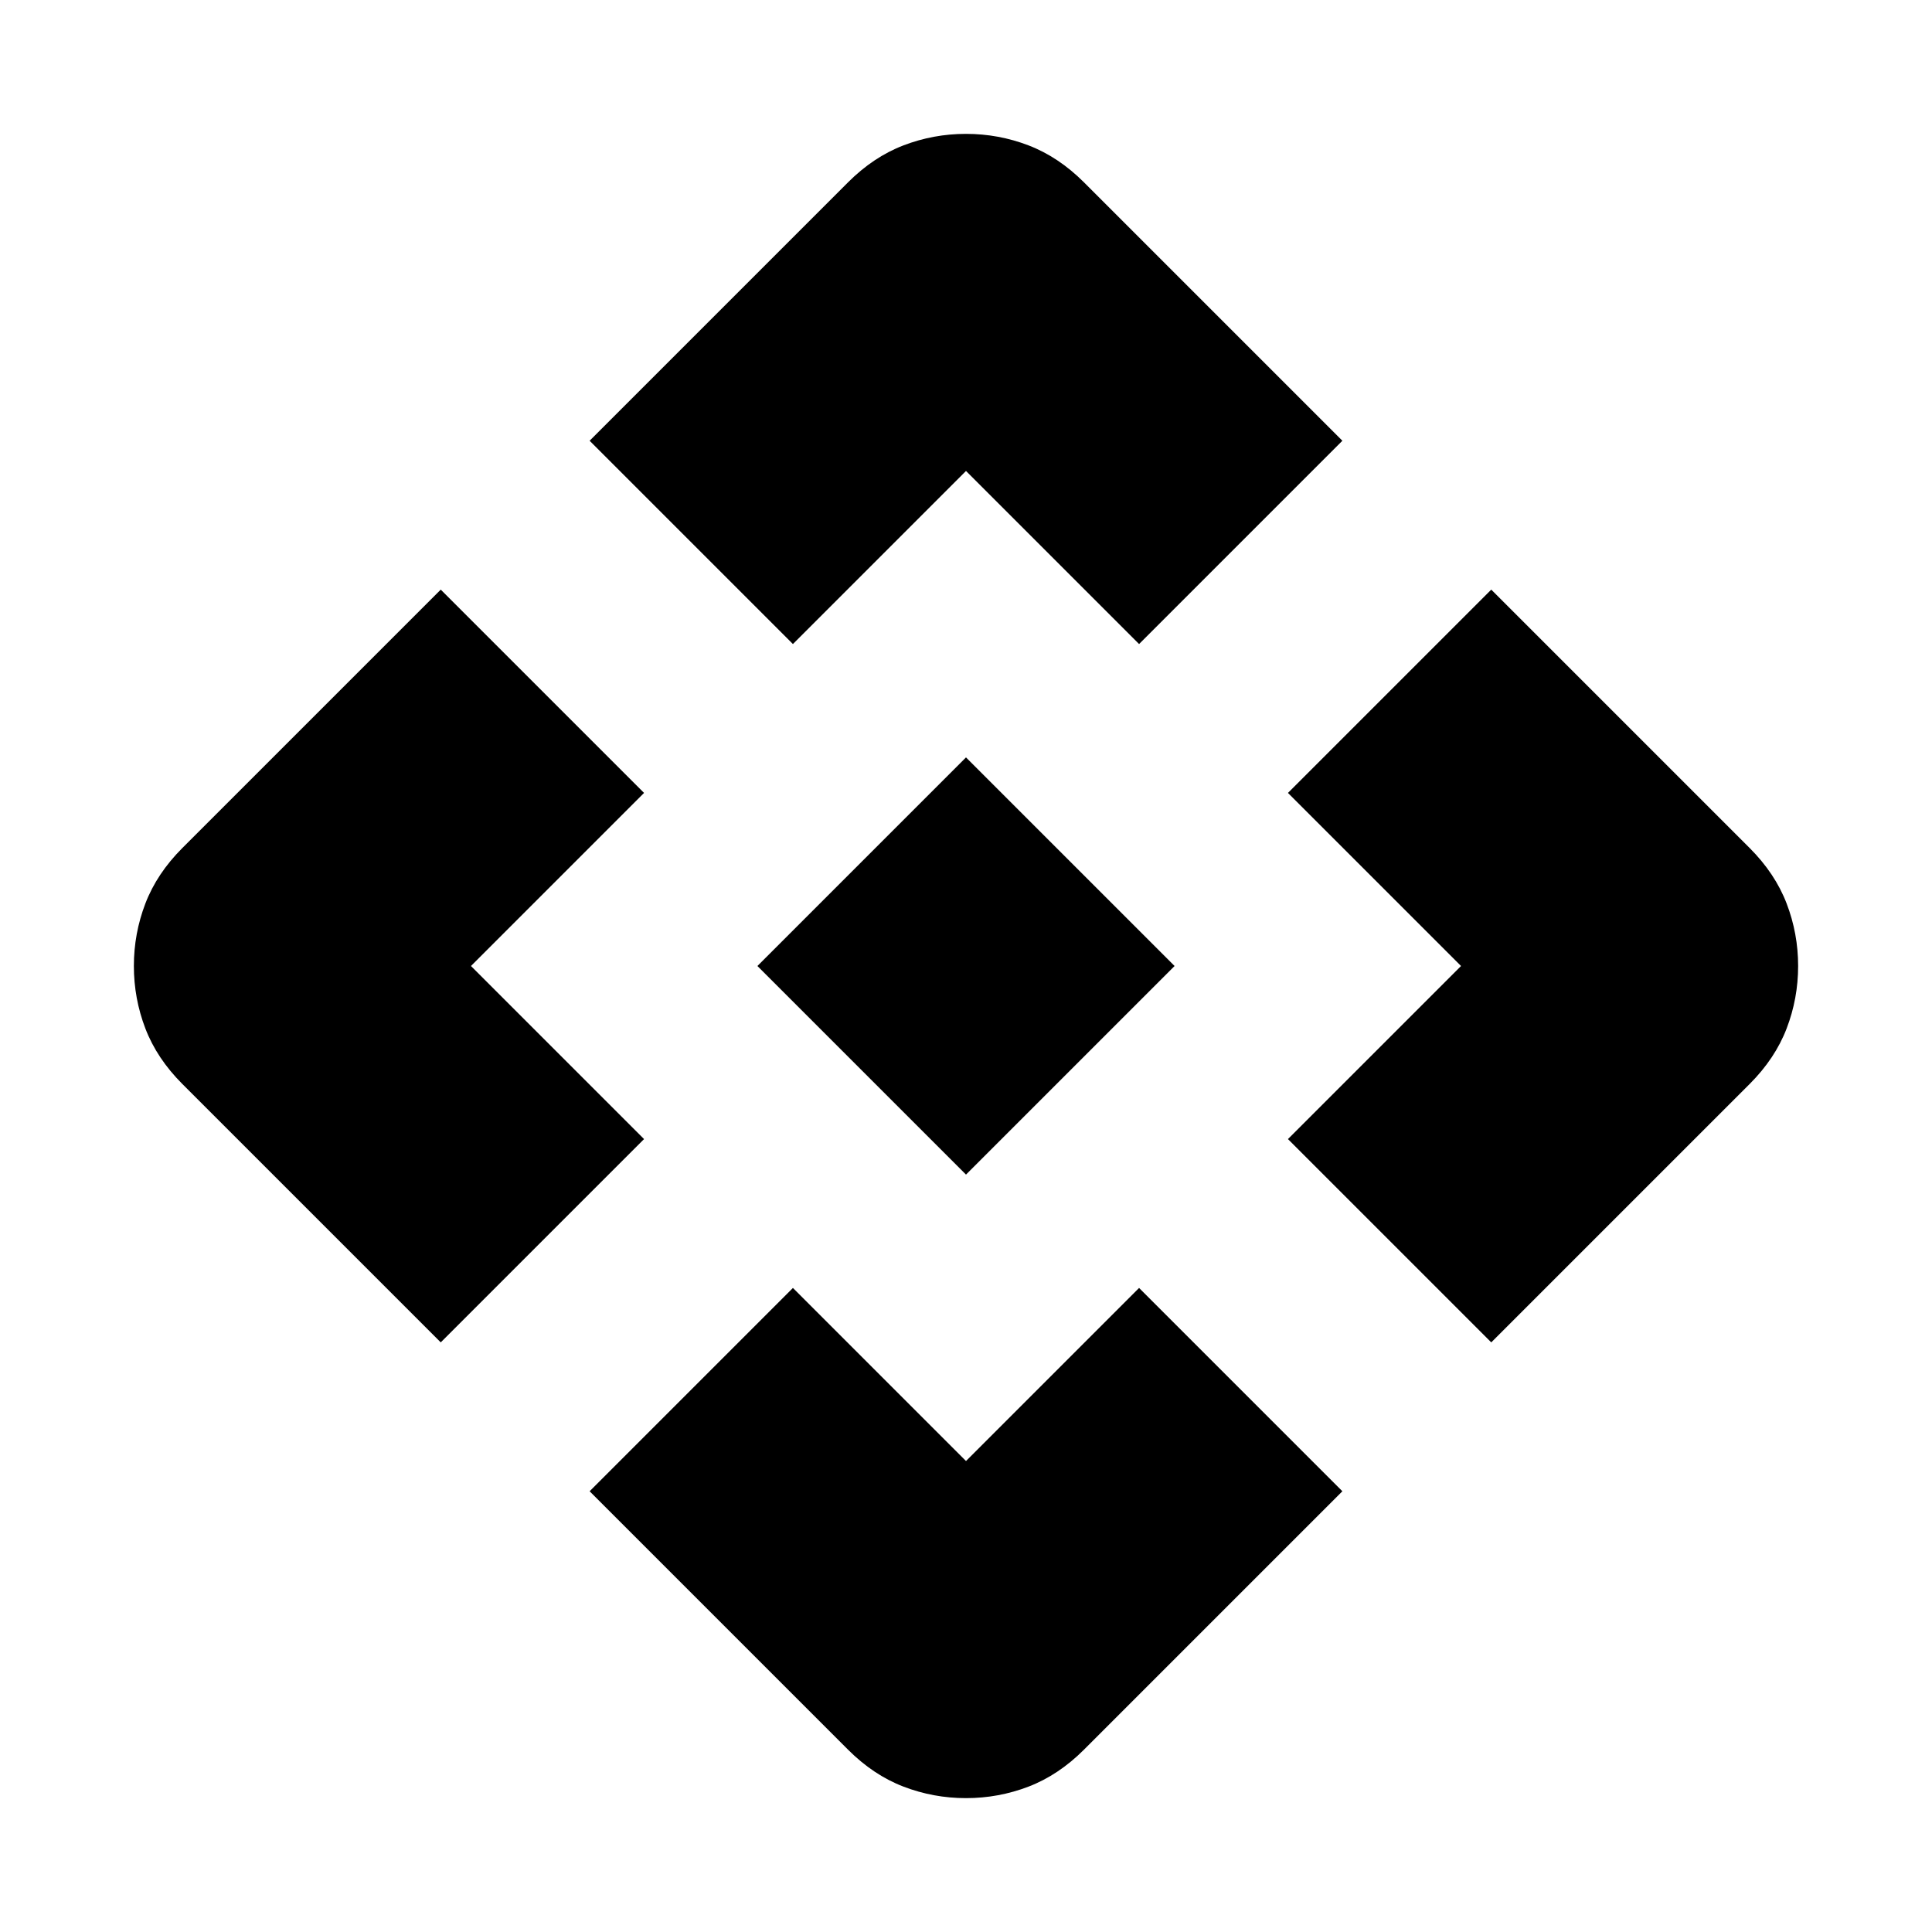 <svg xmlns="http://www.w3.org/2000/svg" height="20" viewBox="0 -960 960 960" width="20"><path d="M480-376.35 376.35-480 480-583.65 583.65-480 480-376.35Zm-86-263.63L292.98-741l128.37-128.37q12.67-12.67 27.58-18.39 14.92-5.72 31.07-5.72t31.07 5.72q14.91 5.72 27.58 18.39L667.02-741 566-639.98l-86-86-86 86Zm-175 347L90.63-421.35q-12.67-12.67-18.39-27.58-5.72-14.92-5.72-31.07t5.72-31.07q5.72-14.91 18.39-27.58L219-667.02 320.02-566l-86 86 86 86L219-292.98Zm522 0L639.98-394l86-86-86-86L741-667.02l128.37 128.37q12.67 12.67 18.39 27.58 5.72 14.92 5.72 31.07t-5.72 31.07q-5.72 14.91-18.39 27.58L741-292.98ZM421.35-90.63 292.98-219 394-320.02l86 86 86-86L667.02-219 538.65-90.63q-12.67 12.67-27.58 18.39-14.92 5.72-31.07 5.72t-31.07-5.72q-14.91-5.72-27.58-18.39Z"/></svg>